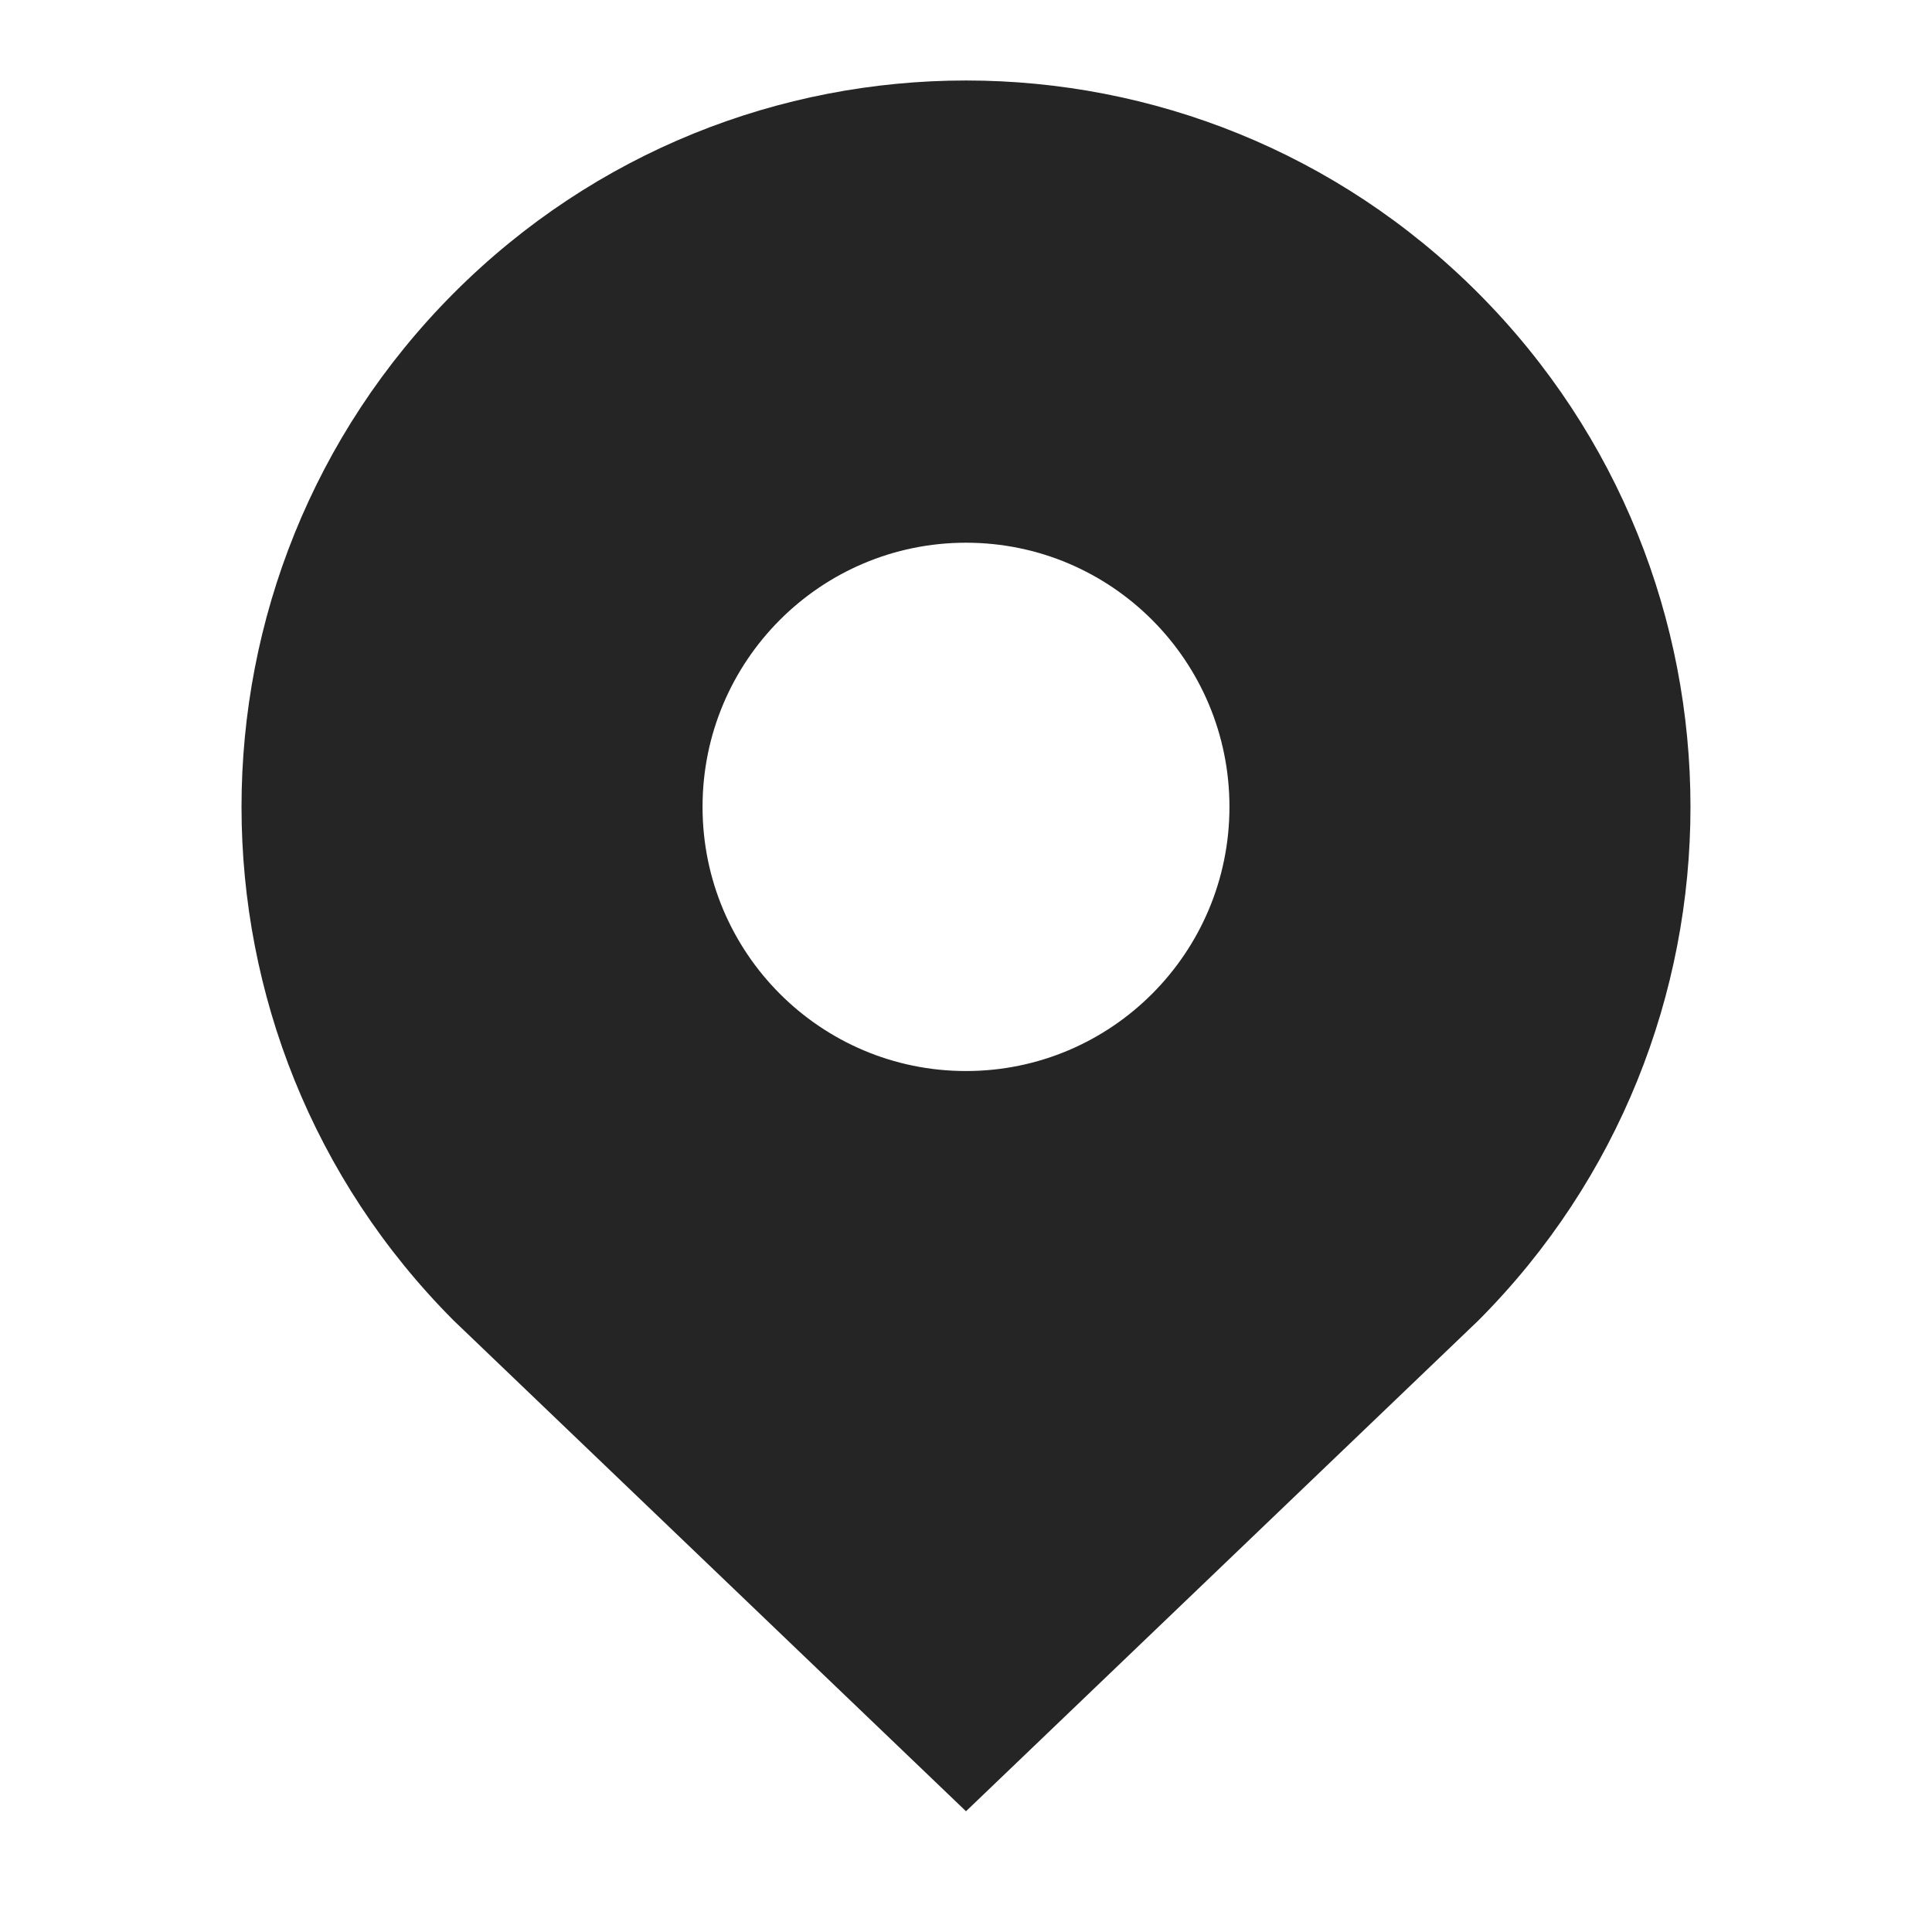 <svg width="22" height="22" viewBox="0 0 22 22" fill="none" xmlns="http://www.w3.org/2000/svg">
<path d="M5.166 3.339C8.388 0.109 13.612 0.109 16.834 3.339C20.055 6.57 20.055 11.807 16.834 15.037L11 20.625L5.166 15.037C1.945 11.807 1.945 6.57 5.166 3.339ZM11 12.196C12.657 12.196 14 10.849 14 9.188C14 7.527 12.657 6.18 11 6.18C9.343 6.18 8 7.527 8 9.188C8 10.849 9.343 12.196 11 12.196Z" fill="#252525"/>
</svg>
